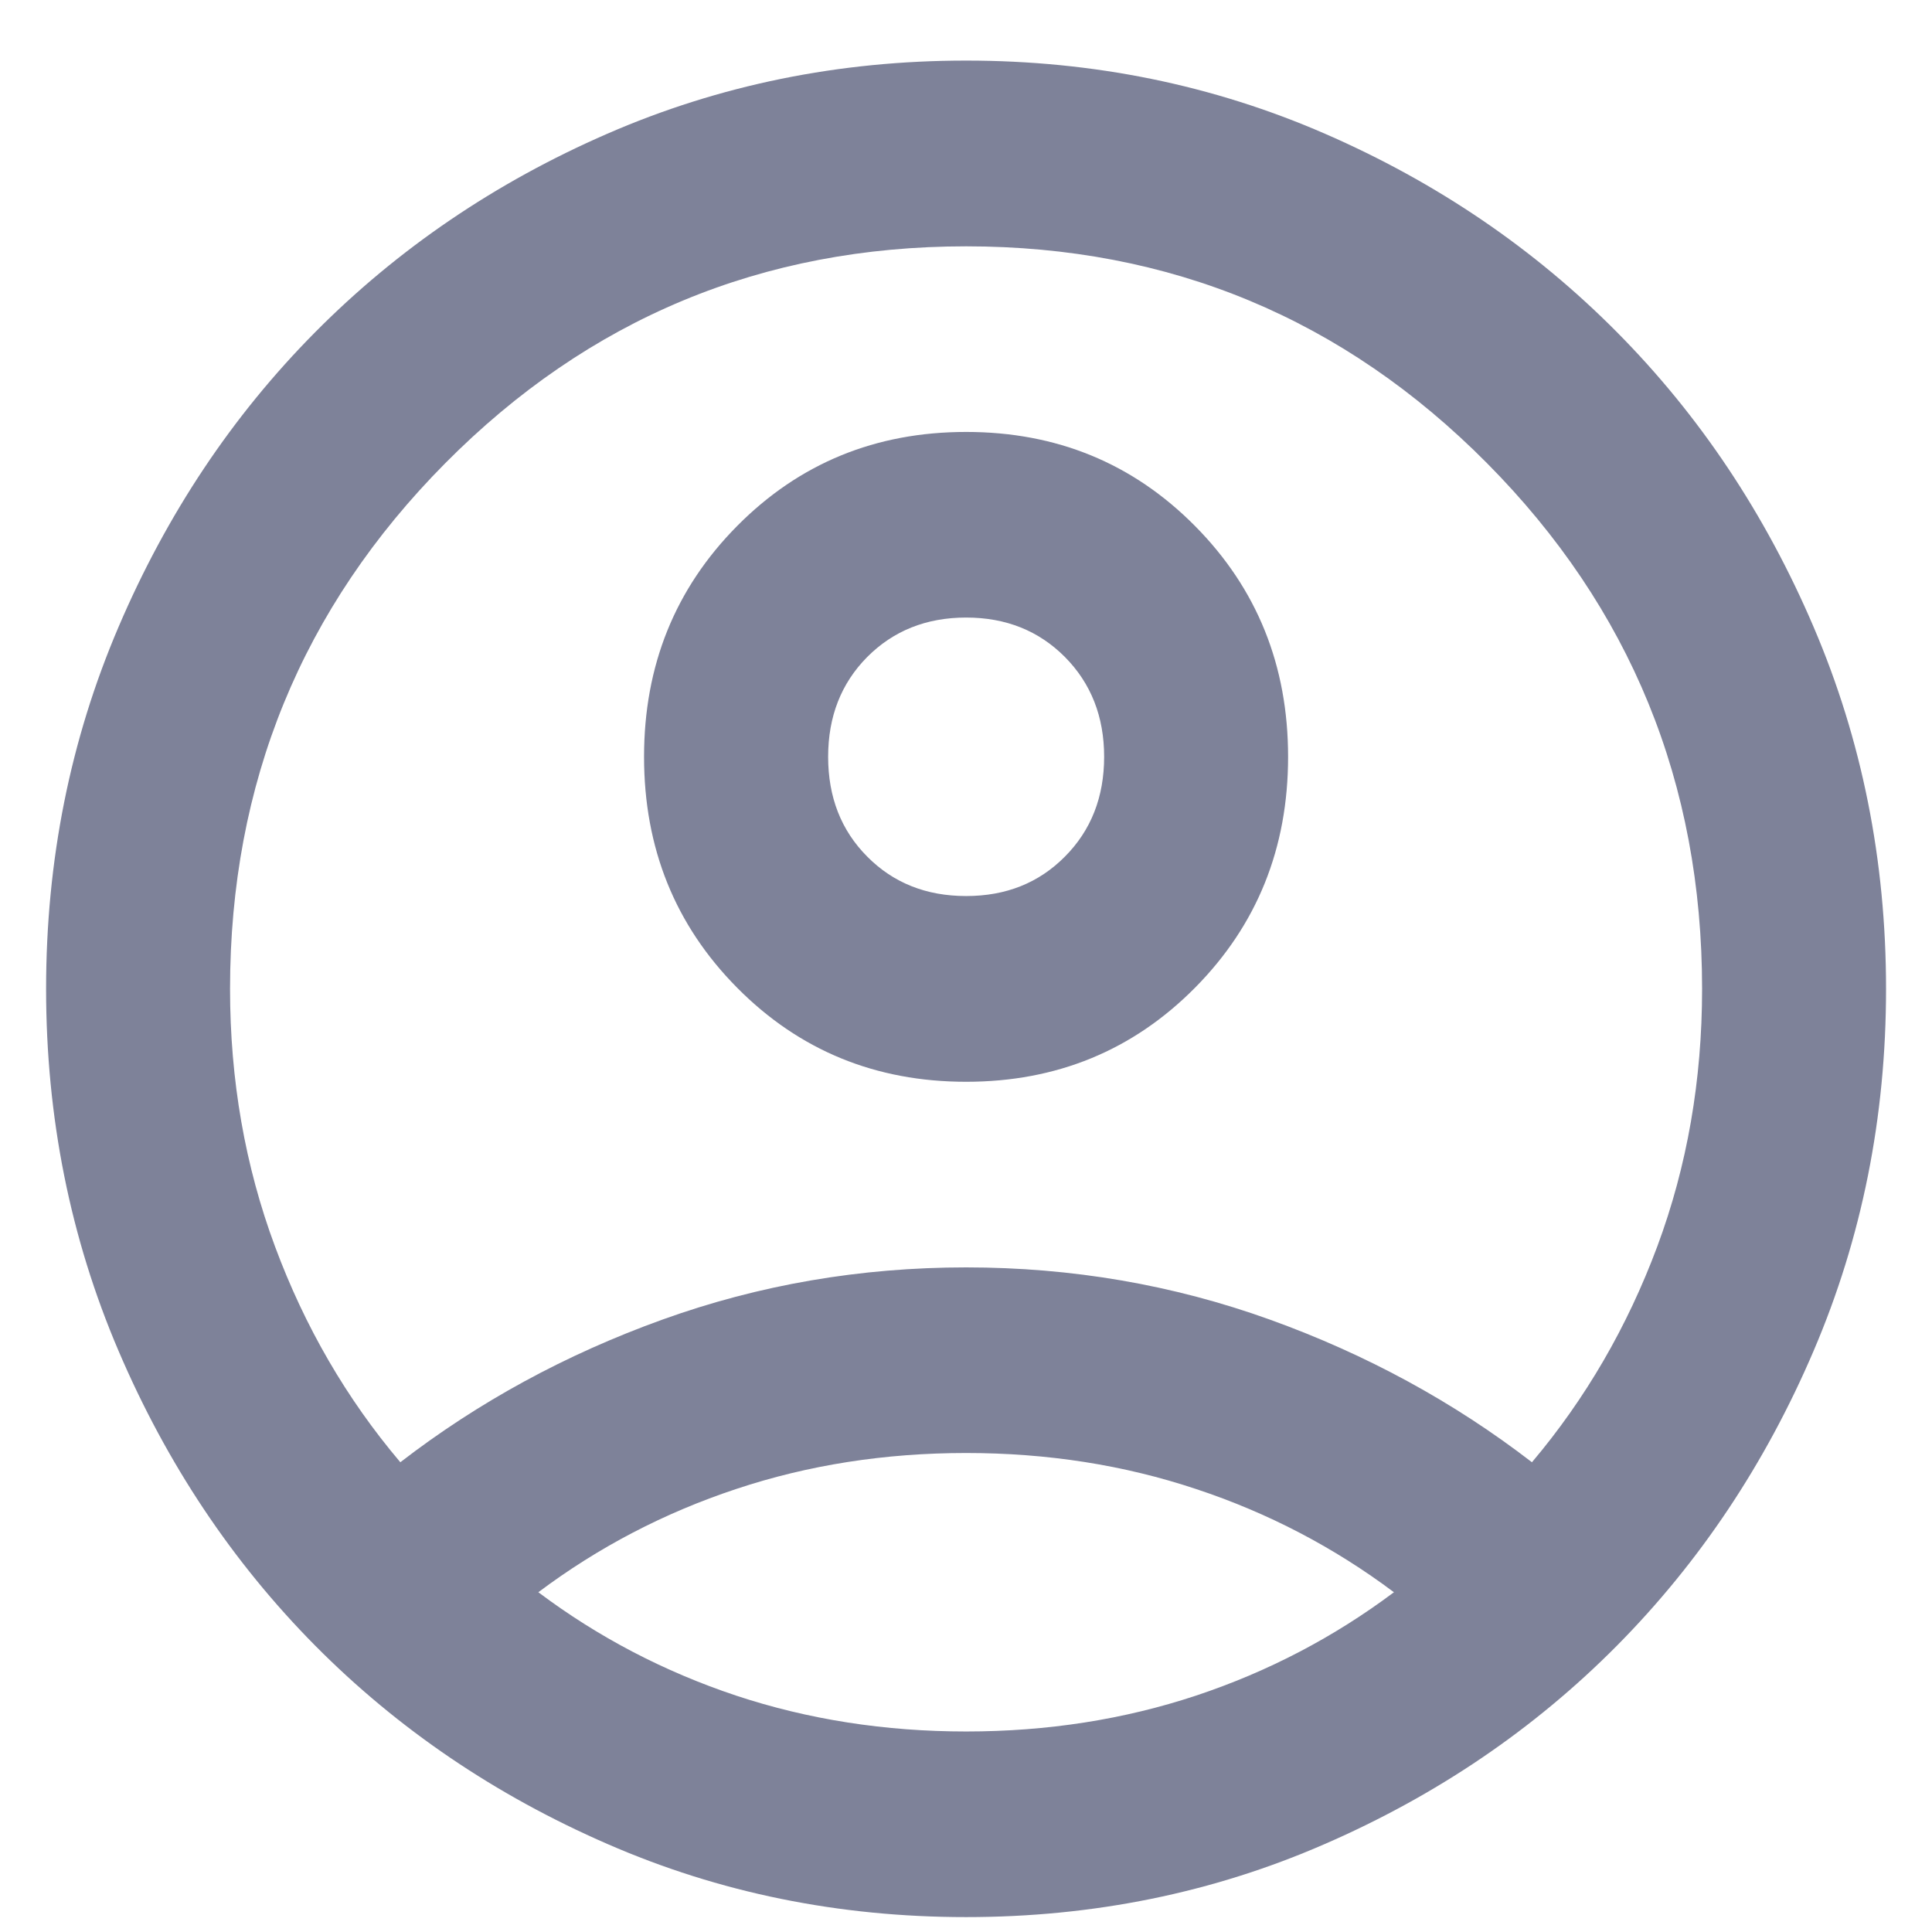 <svg width="14" height="14" viewBox="0 0 14 14" fill="none" xmlns="http://www.w3.org/2000/svg">
<path d="M2.901 10.596C3.467 10.159 4.101 9.814 4.801 9.562C5.501 9.31 6.234 9.184 7.001 9.184C7.767 9.184 8.501 9.31 9.201 9.562C9.901 9.814 10.534 10.159 11.101 10.596C11.489 10.137 11.792 9.615 12.009 9.033C12.226 8.45 12.334 7.827 12.334 7.166C12.334 5.675 11.815 4.405 10.776 3.357C9.737 2.309 8.478 1.785 7.001 1.785C5.523 1.785 4.265 2.309 3.226 3.357C2.187 4.405 1.667 5.675 1.667 7.166C1.667 7.827 1.776 8.45 1.993 9.033C2.209 9.615 2.512 10.137 2.901 10.596ZM7.001 7.839C6.345 7.839 5.792 7.612 5.342 7.158C4.892 6.704 4.667 6.146 4.667 5.484C4.667 4.823 4.892 4.265 5.342 3.811C5.792 3.357 6.345 3.13 7.001 3.13C7.656 3.13 8.209 3.357 8.659 3.811C9.109 4.265 9.334 4.823 9.334 5.484C9.334 6.146 9.109 6.704 8.659 7.158C8.209 7.612 7.656 7.839 7.001 7.839ZM7.001 13.892C6.078 13.892 5.212 13.716 4.401 13.362C3.59 13.009 2.884 12.53 2.284 11.925C1.684 11.319 1.209 10.608 0.859 9.789C0.509 8.971 0.334 8.096 0.334 7.166C0.334 6.235 0.509 5.361 0.859 4.543C1.209 3.724 1.684 3.012 2.284 2.407C2.884 1.802 3.59 1.322 4.401 0.969C5.212 0.616 6.078 0.439 7.001 0.439C7.923 0.439 8.79 0.616 9.601 0.969C10.412 1.322 11.117 1.802 11.717 2.407C12.317 3.012 12.792 3.724 13.142 4.543C13.492 5.361 13.667 6.235 13.667 7.166C13.667 8.096 13.492 8.971 13.142 9.789C12.792 10.608 12.317 11.319 11.717 11.925C11.117 12.53 10.412 13.009 9.601 13.362C8.79 13.716 7.923 13.892 7.001 13.892ZM7.001 12.547C7.59 12.547 8.145 12.46 8.667 12.287C9.19 12.113 9.667 11.863 10.101 11.538C9.667 11.213 9.19 10.963 8.667 10.79C8.145 10.616 7.59 10.529 7.001 10.529C6.412 10.529 5.856 10.616 5.334 10.79C4.812 10.963 4.334 11.213 3.901 11.538C4.334 11.863 4.812 12.113 5.334 12.287C5.856 12.46 6.412 12.547 7.001 12.547ZM7.001 6.493C7.29 6.493 7.528 6.398 7.717 6.207C7.906 6.017 8.001 5.776 8.001 5.484C8.001 5.193 7.906 4.952 7.717 4.761C7.528 4.571 7.29 4.475 7.001 4.475C6.712 4.475 6.473 4.571 6.284 4.761C6.095 4.952 6.001 5.193 6.001 5.484C6.001 5.776 6.095 6.017 6.284 6.207C6.473 6.398 6.712 6.493 7.001 6.493Z" fill="#7E8299"/>
</svg>
